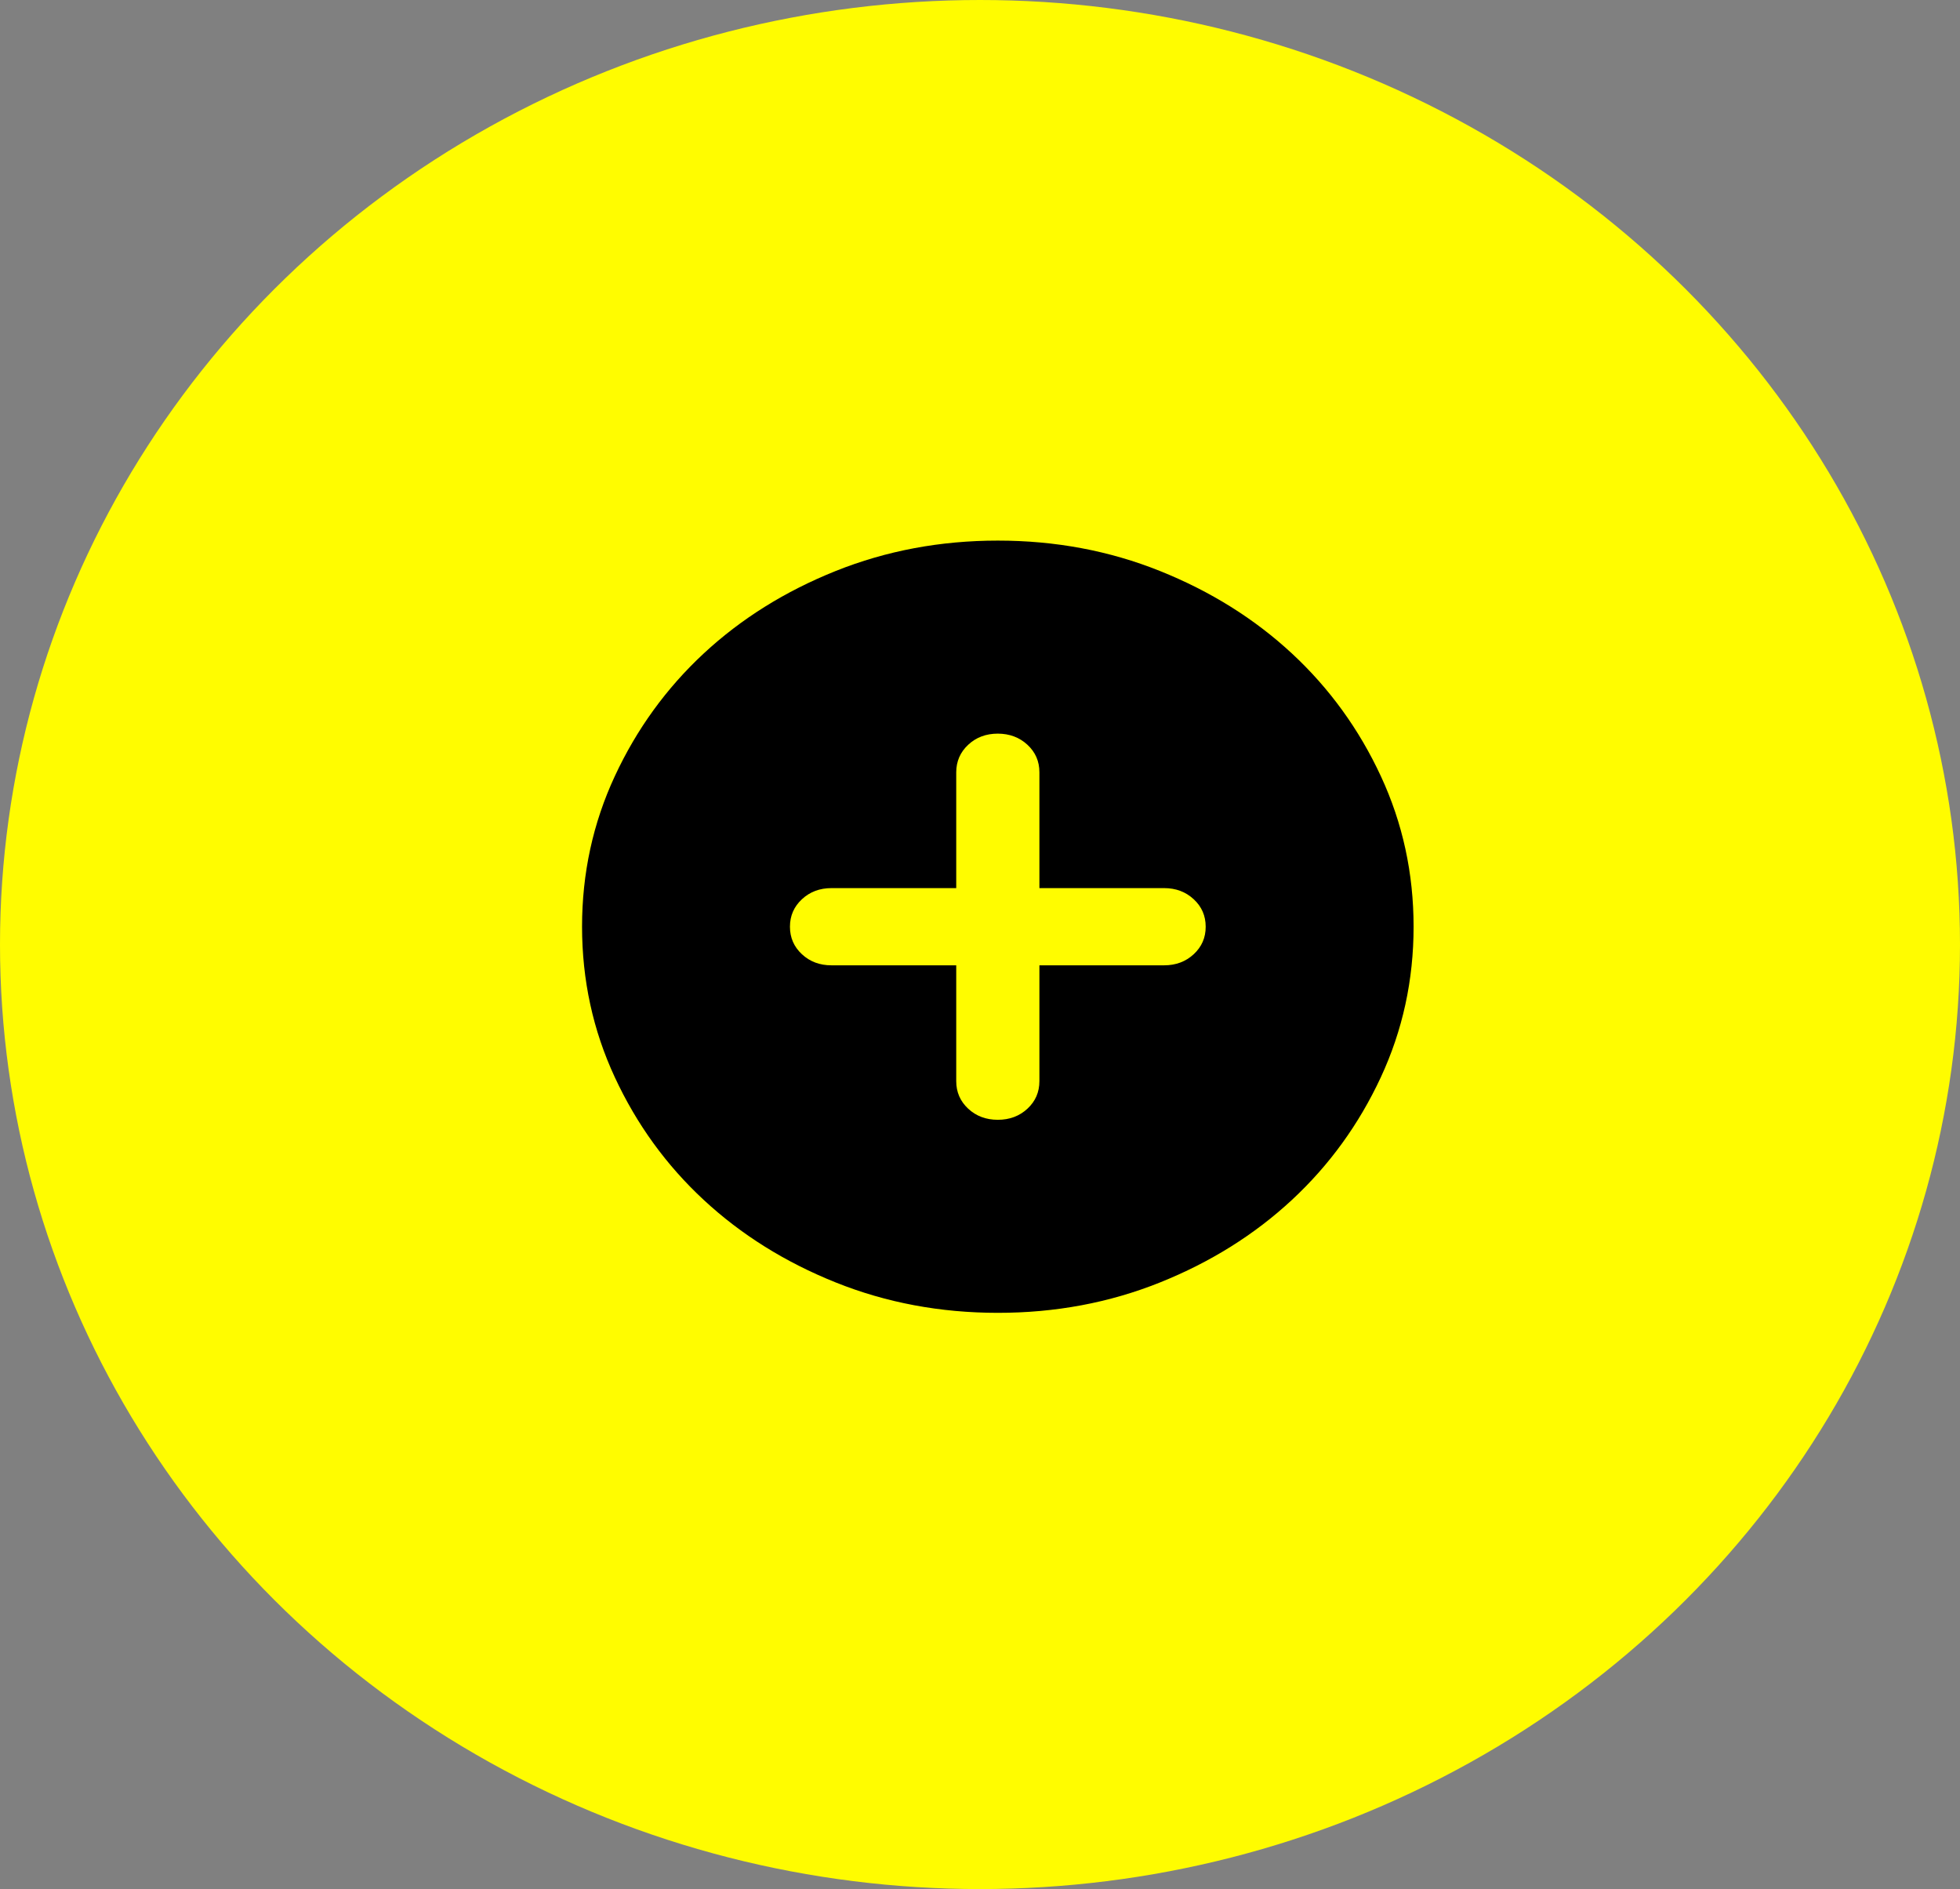 <svg width="55" height="53" viewBox="0 0 55 53" fill="none" xmlns="http://www.w3.org/2000/svg">
<rect x="0" y="0" width="55" height="53" fill="#808080" stroke="none"/>
<ellipse cx="27.5" cy="26.5" rx="27.5" ry="26.5" fill="#FFFC00"/>
<path d="M26.833 27.083V30.333C26.833 30.64 26.945 30.898 27.169 31.106C27.393 31.314 27.67 31.417 28 31.417C28.331 31.417 28.608 31.313 28.832 31.105C29.056 30.897 29.167 30.64 29.167 30.333V27.083H32.667C32.997 27.083 33.274 26.979 33.498 26.771C33.722 26.563 33.834 26.306 33.833 26C33.833 25.693 33.721 25.436 33.497 25.229C33.273 25.021 32.996 24.917 32.667 24.917H29.167V21.667C29.167 21.36 29.055 21.103 28.831 20.895C28.607 20.688 28.33 20.584 28 20.583C27.669 20.583 27.392 20.687 27.169 20.895C26.946 21.103 26.834 21.36 26.833 21.667V24.917H23.333C23.003 24.917 22.726 25.021 22.503 25.229C22.279 25.437 22.167 25.694 22.167 26C22.167 26.307 22.279 26.564 22.503 26.772C22.727 26.98 23.003 27.084 23.333 27.083H26.833ZM28 36.833C26.386 36.833 24.869 36.549 23.45 35.98C22.03 35.41 20.796 34.639 19.746 33.664C18.696 32.69 17.865 31.543 17.253 30.225C16.64 28.907 16.334 27.499 16.333 26C16.333 24.501 16.64 23.093 17.253 21.775C17.866 20.457 18.697 19.31 19.746 18.335C20.796 17.36 22.03 16.589 23.45 16.02C24.869 15.452 26.386 15.167 28 15.167C29.614 15.167 31.131 15.451 32.55 16.02C33.969 16.589 35.204 17.361 36.254 18.335C37.304 19.31 38.136 20.457 38.748 21.775C39.361 23.093 39.667 24.501 39.667 26C39.667 27.499 39.36 28.907 38.747 30.225C38.134 31.543 37.303 32.69 36.254 33.664C35.204 34.639 33.969 35.412 32.55 35.981C31.131 36.55 29.614 36.834 28 36.833Z" fill="black"/>
</svg>
